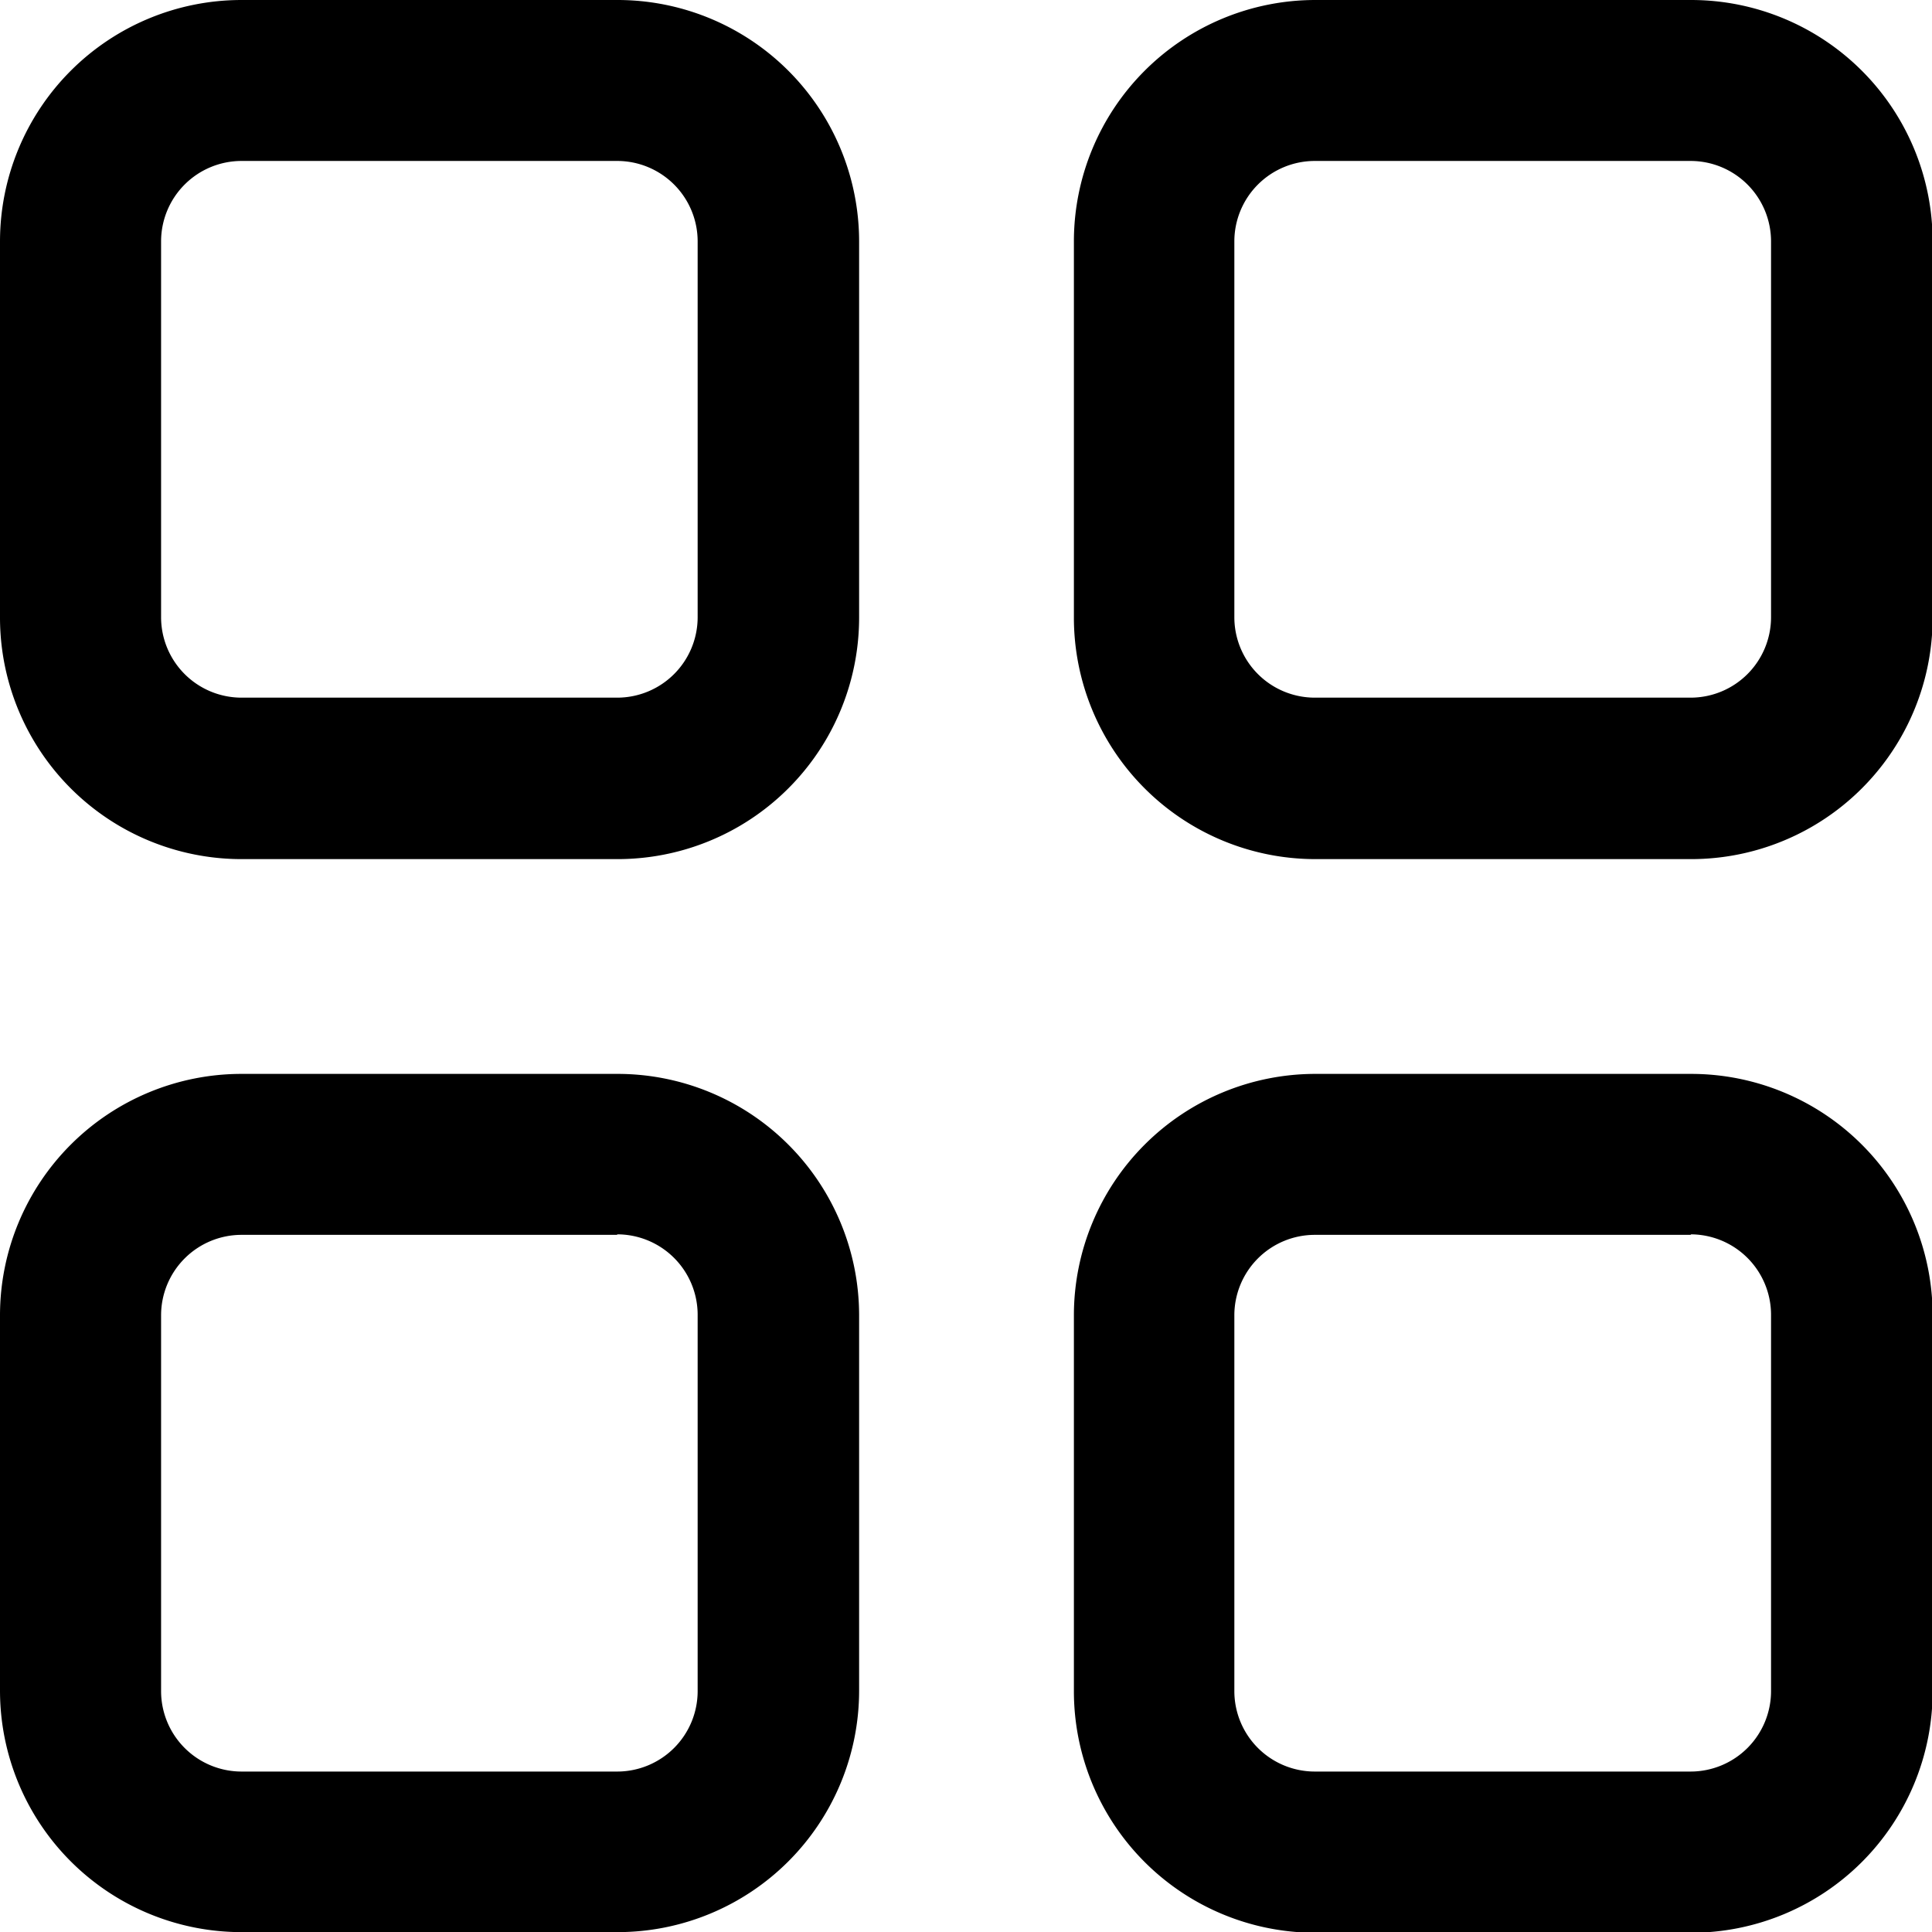 <svg xmlns="http://www.w3.org/2000/svg" width="15.292" height="15.292" viewBox="0 0 15.292 15.292">
  <path id="Path_3758" data-name="Path 3758" d="M7.885,11.5A1.912,1.912,0,0,1,9.8,13.407v2.974a1.912,1.912,0,0,1-1.912,1.912H4.912A1.912,1.912,0,0,1,3,16.381V13.407A1.912,1.912,0,0,1,4.912,11.5Zm8.5,0a1.912,1.912,0,0,1,1.912,1.912v2.974a1.912,1.912,0,0,1-1.912,1.912H13.407A1.912,1.912,0,0,1,11.5,16.381V13.407A1.912,1.912,0,0,1,13.407,11.5Zm-8.5,1.274H4.912a.637.637,0,0,0-.637.637v2.974a.637.637,0,0,0,.637.637H7.885a.637.637,0,0,0,.637-.637V13.407A.637.637,0,0,0,7.885,12.77Zm8.5,0H13.407a.637.637,0,0,0-.637.637v2.974a.637.637,0,0,0,.637.637h2.974a.637.637,0,0,0,.637-.637V13.407A.637.637,0,0,0,16.381,12.77ZM7.885,3A1.912,1.912,0,0,1,9.8,4.912V7.885A1.912,1.912,0,0,1,7.885,9.8H4.912A1.912,1.912,0,0,1,3,7.885V4.912A1.912,1.912,0,0,1,4.912,3Zm8.5,0a1.912,1.912,0,0,1,1.912,1.912V7.885A1.912,1.912,0,0,1,16.381,9.8H13.407A1.912,1.912,0,0,1,11.5,7.885V4.912A1.912,1.912,0,0,1,13.407,3Zm-8.5,1.274H4.912a.637.637,0,0,0-.637.637V7.885a.637.637,0,0,0,.637.637H7.885a.637.637,0,0,0,.637-.637V4.912A.637.637,0,0,0,7.885,4.274Zm8.5,0H13.407a.637.637,0,0,0-.637.637V7.885a.637.637,0,0,0,.637.637h2.974a.637.637,0,0,0,.637-.637V4.912A.637.637,0,0,0,16.381,4.274Z" transform="translate(-3 -3)"/>
</svg>
